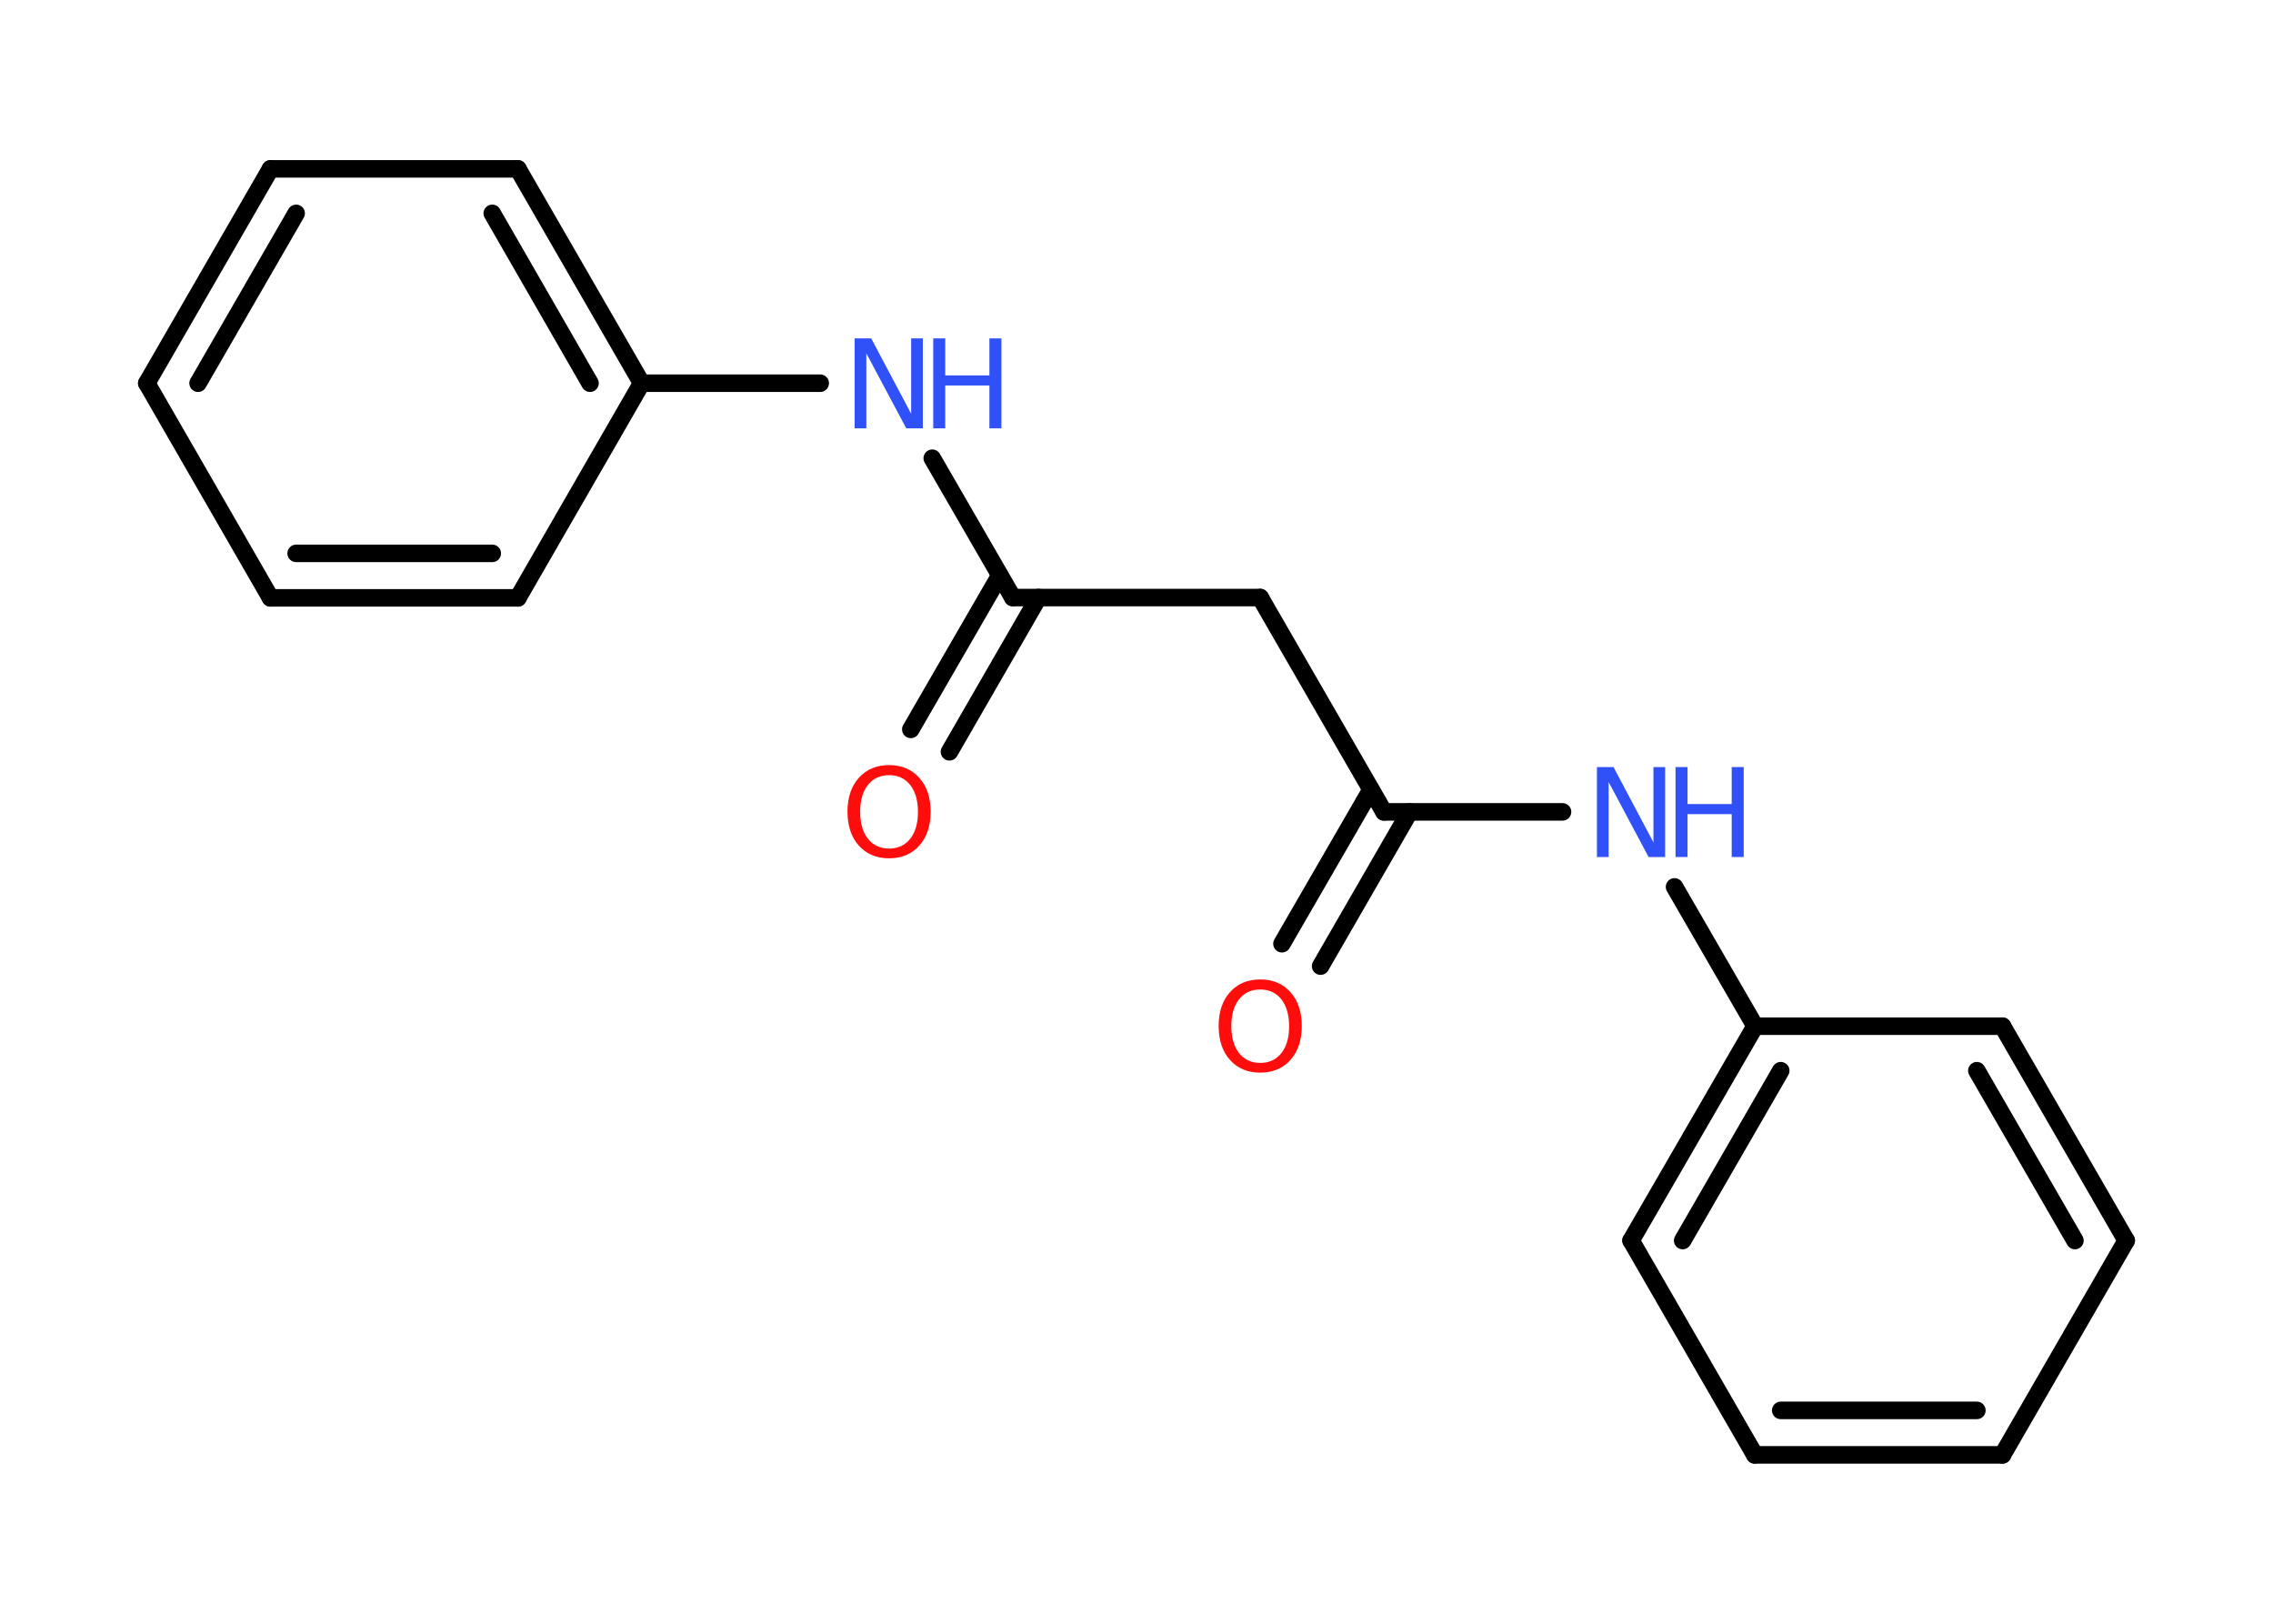<?xml version='1.0' encoding='UTF-8'?>
<!DOCTYPE svg PUBLIC "-//W3C//DTD SVG 1.1//EN" "http://www.w3.org/Graphics/SVG/1.1/DTD/svg11.dtd">
<svg version='1.2' xmlns='http://www.w3.org/2000/svg' xmlns:xlink='http://www.w3.org/1999/xlink' width='70.0mm' height='50.0mm' viewBox='0 0 70.0 50.0'>
  <desc>Generated by the Chemistry Development Kit (http://github.com/cdk)</desc>
  <g stroke-linecap='round' stroke-linejoin='round' stroke='#000000' stroke-width='.54' fill='#3050F8'>
    <rect x='.0' y='.0' width='70.0' height='50.0' fill='#FFFFFF' stroke='none'/>
    <g id='mol1' class='mol'>
      <g id='mol1bnd1' class='bond'>
        <line x1='28.05' y1='22.46' x2='30.79' y2='17.72'/>
        <line x1='29.24' y1='23.15' x2='31.98' y2='18.4'/>
      </g>
      <line id='mol1bnd2' class='bond' x1='31.19' y1='18.4' x2='38.81' y2='18.4'/>
      <line id='mol1bnd3' class='bond' x1='38.81' y1='18.4' x2='42.62' y2='25.0'/>
      <g id='mol1bnd4' class='bond'>
        <line x1='43.41' y1='25.0' x2='40.67' y2='29.75'/>
        <line x1='42.22' y1='24.32' x2='39.48' y2='29.06'/>
      </g>
      <line id='mol1bnd5' class='bond' x1='42.62' y1='25.0' x2='48.12' y2='25.0'/>
      <line id='mol1bnd6' class='bond' x1='51.57' y1='27.31' x2='54.05' y2='31.6'/>
      <g id='mol1bnd7' class='bond'>
        <line x1='54.05' y1='31.6' x2='50.23' y2='38.2'/>
        <line x1='54.84' y1='32.97' x2='51.82' y2='38.2'/>
      </g>
      <line id='mol1bnd8' class='bond' x1='50.23' y1='38.2' x2='54.04' y2='44.8'/>
      <g id='mol1bnd9' class='bond'>
        <line x1='54.04' y1='44.8' x2='61.67' y2='44.8'/>
        <line x1='54.84' y1='43.43' x2='60.88' y2='43.43'/>
      </g>
      <line id='mol1bnd10' class='bond' x1='61.67' y1='44.8' x2='65.48' y2='38.2'/>
      <g id='mol1bnd11' class='bond'>
        <line x1='65.48' y1='38.2' x2='61.67' y2='31.6'/>
        <line x1='63.9' y1='38.2' x2='60.88' y2='32.97'/>
      </g>
      <line id='mol1bnd12' class='bond' x1='54.05' y1='31.6' x2='61.67' y2='31.6'/>
      <line id='mol1bnd13' class='bond' x1='31.19' y1='18.4' x2='28.71' y2='14.11'/>
      <line id='mol1bnd14' class='bond' x1='25.26' y1='11.8' x2='19.76' y2='11.8'/>
      <g id='mol1bnd15' class='bond'>
        <line x1='19.76' y1='11.8' x2='15.95' y2='5.2'/>
        <line x1='18.17' y1='11.8' x2='15.16' y2='6.57'/>
      </g>
      <line id='mol1bnd16' class='bond' x1='15.95' y1='5.2' x2='8.33' y2='5.2'/>
      <g id='mol1bnd17' class='bond'>
        <line x1='8.33' y1='5.2' x2='4.52' y2='11.8'/>
        <line x1='9.12' y1='6.57' x2='6.1' y2='11.8'/>
      </g>
      <line id='mol1bnd18' class='bond' x1='4.52' y1='11.8' x2='8.33' y2='18.41'/>
      <g id='mol1bnd19' class='bond'>
        <line x1='8.33' y1='18.41' x2='15.95' y2='18.41'/>
        <line x1='9.12' y1='17.04' x2='15.16' y2='17.04'/>
      </g>
      <line id='mol1bnd20' class='bond' x1='19.76' y1='11.8' x2='15.95' y2='18.41'/>
      <path id='mol1atm1' class='atom' d='M27.38 23.87q-.41 .0 -.65 .3q-.24 .3 -.24 .83q.0 .52 .24 .83q.24 .3 .65 .3q.41 .0 .65 -.3q.24 -.3 .24 -.83q.0 -.52 -.24 -.83q-.24 -.3 -.65 -.3zM27.38 23.56q.58 .0 .93 .39q.35 .39 .35 1.04q.0 .66 -.35 1.05q-.35 .39 -.93 .39q-.58 .0 -.93 -.39q-.35 -.39 -.35 -1.05q.0 -.65 .35 -1.04q.35 -.39 .93 -.39z' stroke='none' fill='#FF0D0D'/>
      <path id='mol1atm5' class='atom' d='M38.81 30.47q-.41 .0 -.65 .3q-.24 .3 -.24 .83q.0 .52 .24 .83q.24 .3 .65 .3q.41 .0 .65 -.3q.24 -.3 .24 -.83q.0 -.52 -.24 -.83q-.24 -.3 -.65 -.3zM38.81 30.16q.58 .0 .93 .39q.35 .39 .35 1.04q.0 .66 -.35 1.05q-.35 .39 -.93 .39q-.58 .0 -.93 -.39q-.35 -.39 -.35 -1.05q.0 -.65 .35 -1.04q.35 -.39 .93 -.39z' stroke='none' fill='#FF0D0D'/>
      <g id='mol1atm6' class='atom'>
        <path d='M49.19 23.62h.5l1.23 2.32v-2.32h.36v2.77h-.51l-1.23 -2.31v2.31h-.36v-2.77z' stroke='none'/>
        <path d='M51.6 23.62h.37v1.14h1.36v-1.14h.37v2.77h-.37v-1.32h-1.36v1.32h-.37v-2.77z' stroke='none'/>
      </g>
      <g id='mol1atm13' class='atom'>
        <path d='M26.33 10.42h.5l1.23 2.32v-2.32h.36v2.77h-.51l-1.23 -2.31v2.31h-.36v-2.77z' stroke='none'/>
        <path d='M28.74 10.42h.37v1.14h1.36v-1.14h.37v2.77h-.37v-1.32h-1.36v1.32h-.37v-2.77z' stroke='none'/>
      </g>
    </g>
  </g>
</svg>
